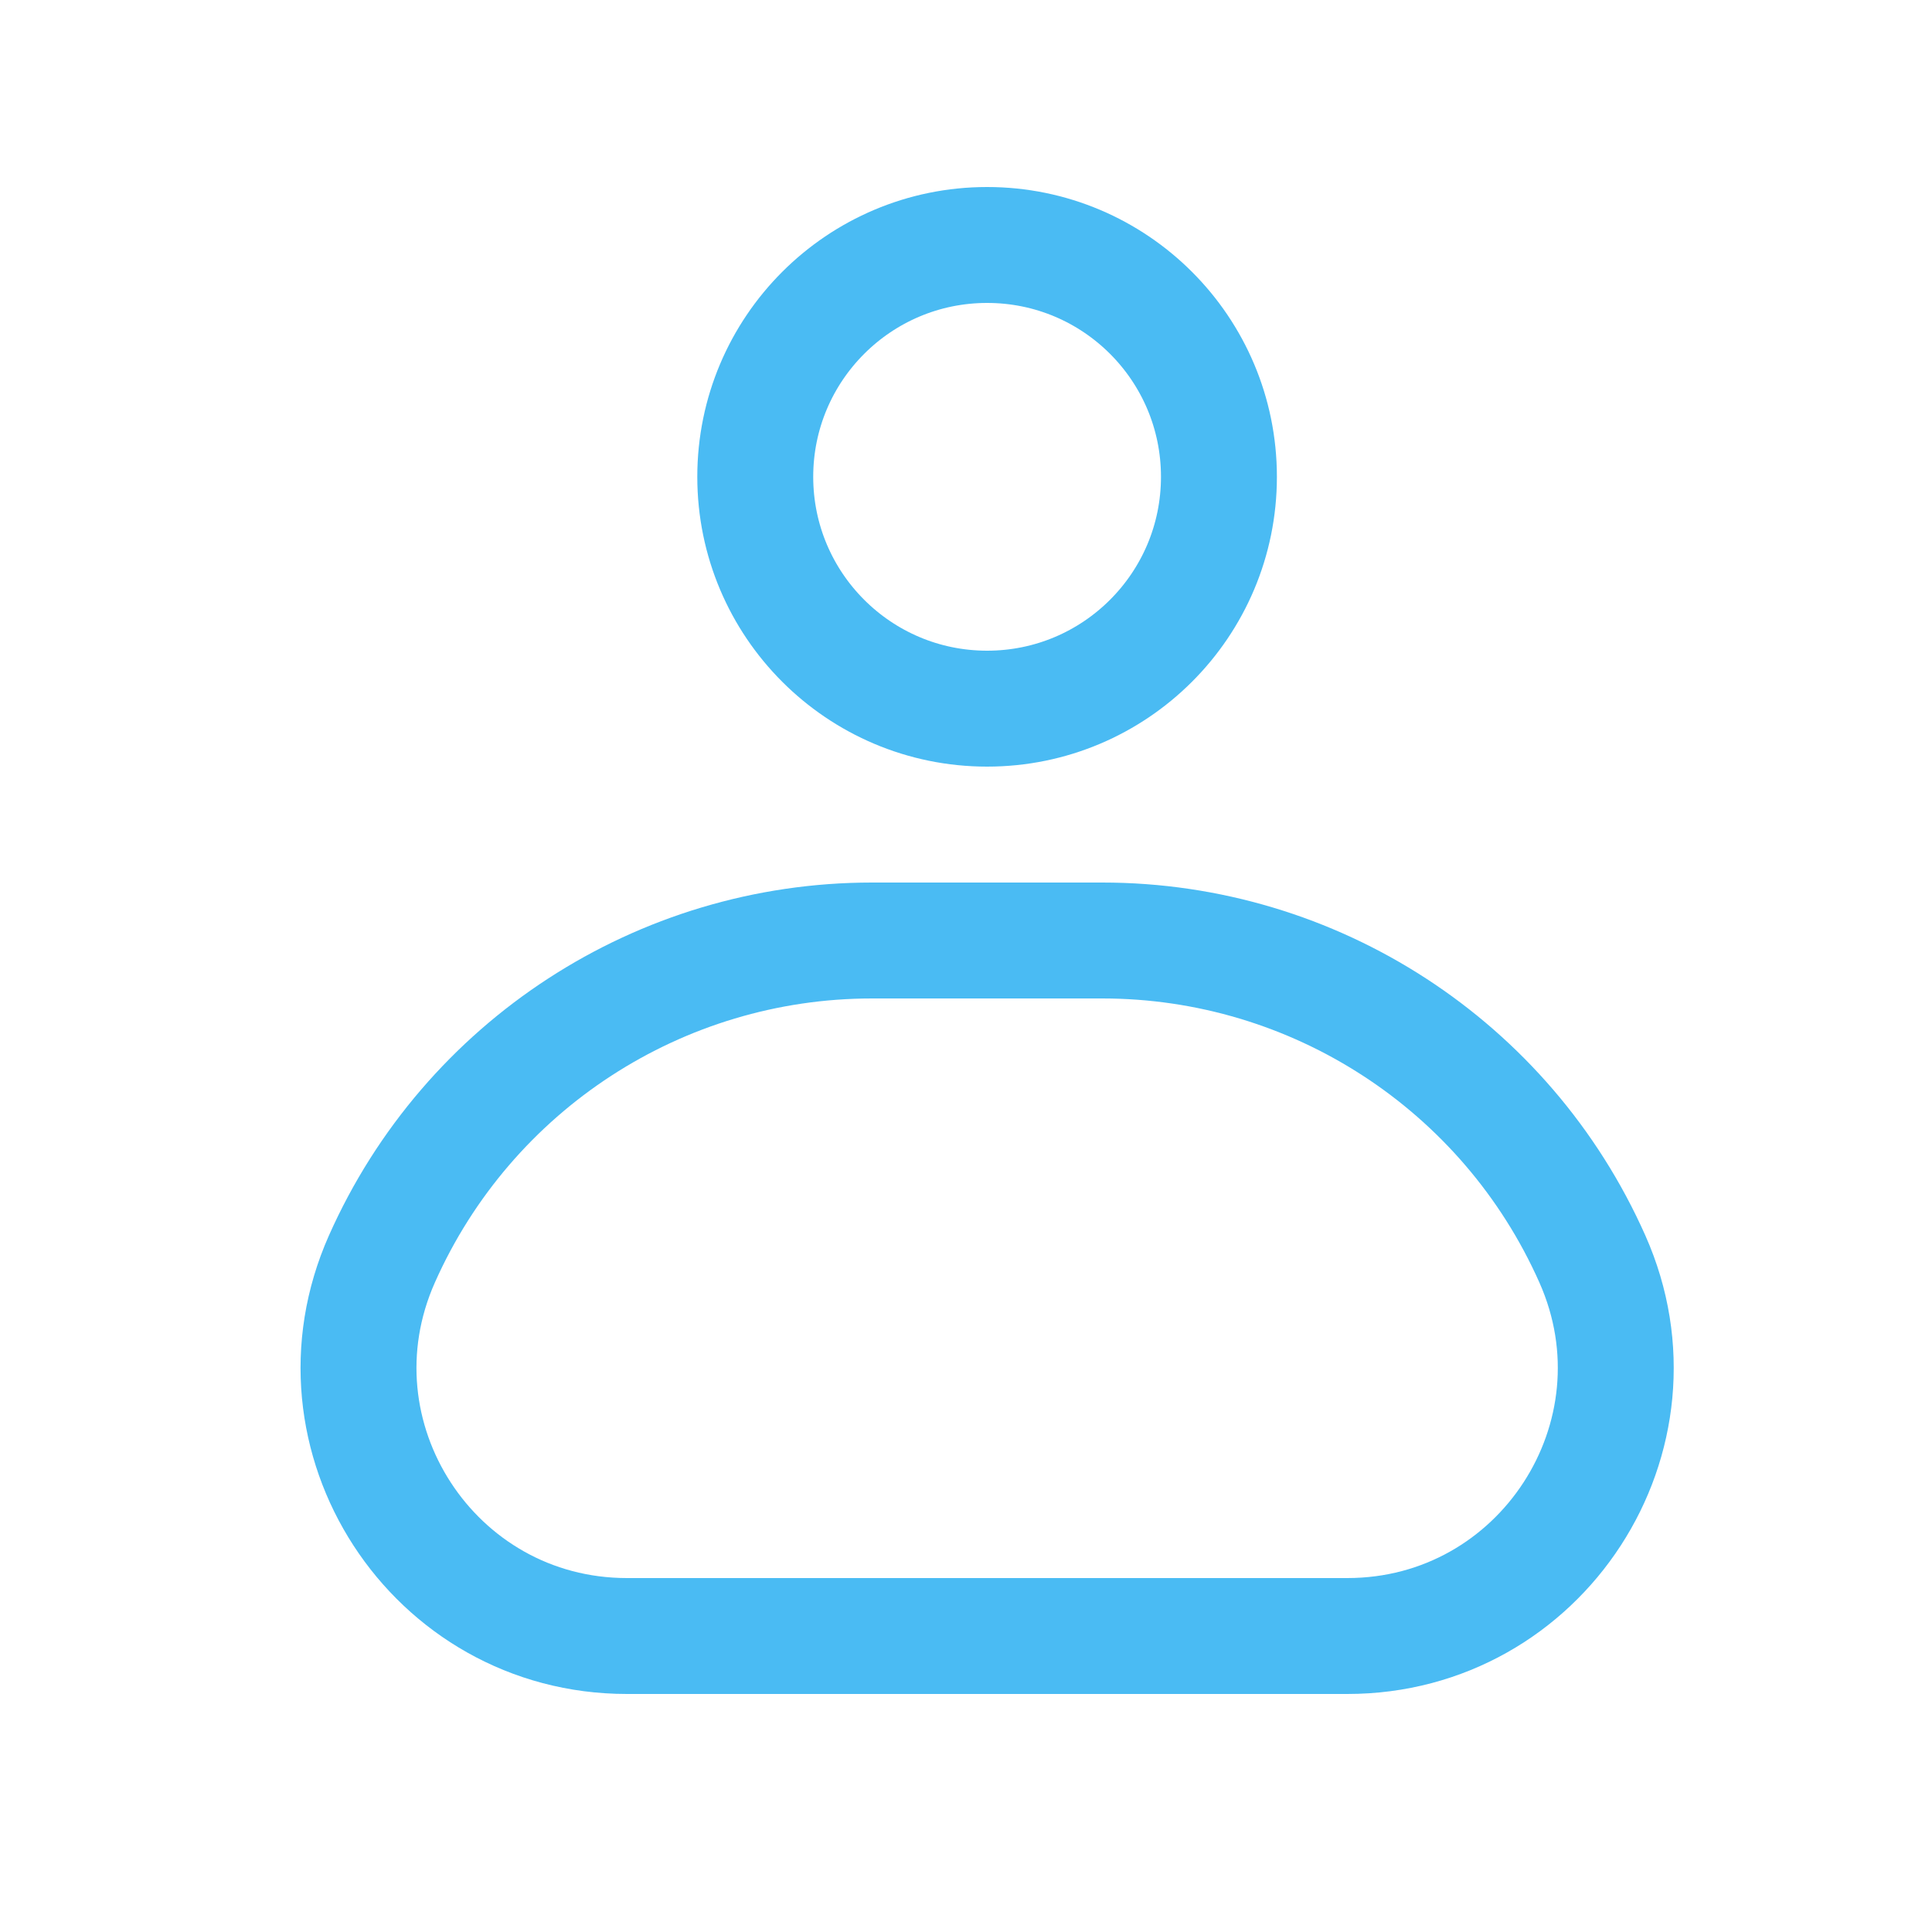 <svg width="25" height="25" viewBox="0 0 25 25" fill="none" xmlns="http://www.w3.org/2000/svg">
<path d="M4.942 16.291C6.056 13.785 8.541 12.17 11.283 12.17H14.264C17.006 12.17 19.491 13.785 20.605 16.291V16.291C21.625 18.585 19.945 21.17 17.434 21.17H8.113C5.602 21.17 3.922 18.585 4.942 16.291V16.291Z" stroke="#4ABBF3" stroke-width="1.5" stroke-linejoin="round"/>
<path d="M9.773 6.17C9.773 4.513 11.117 3.17 12.773 3.17C14.43 3.17 15.773 4.513 15.773 6.17C15.773 7.827 14.43 9.17 12.773 9.17C11.117 9.17 9.773 7.827 9.773 6.17Z" stroke="#4ABBF3" stroke-width="1.5" stroke-linejoin="round"/>
</svg>
